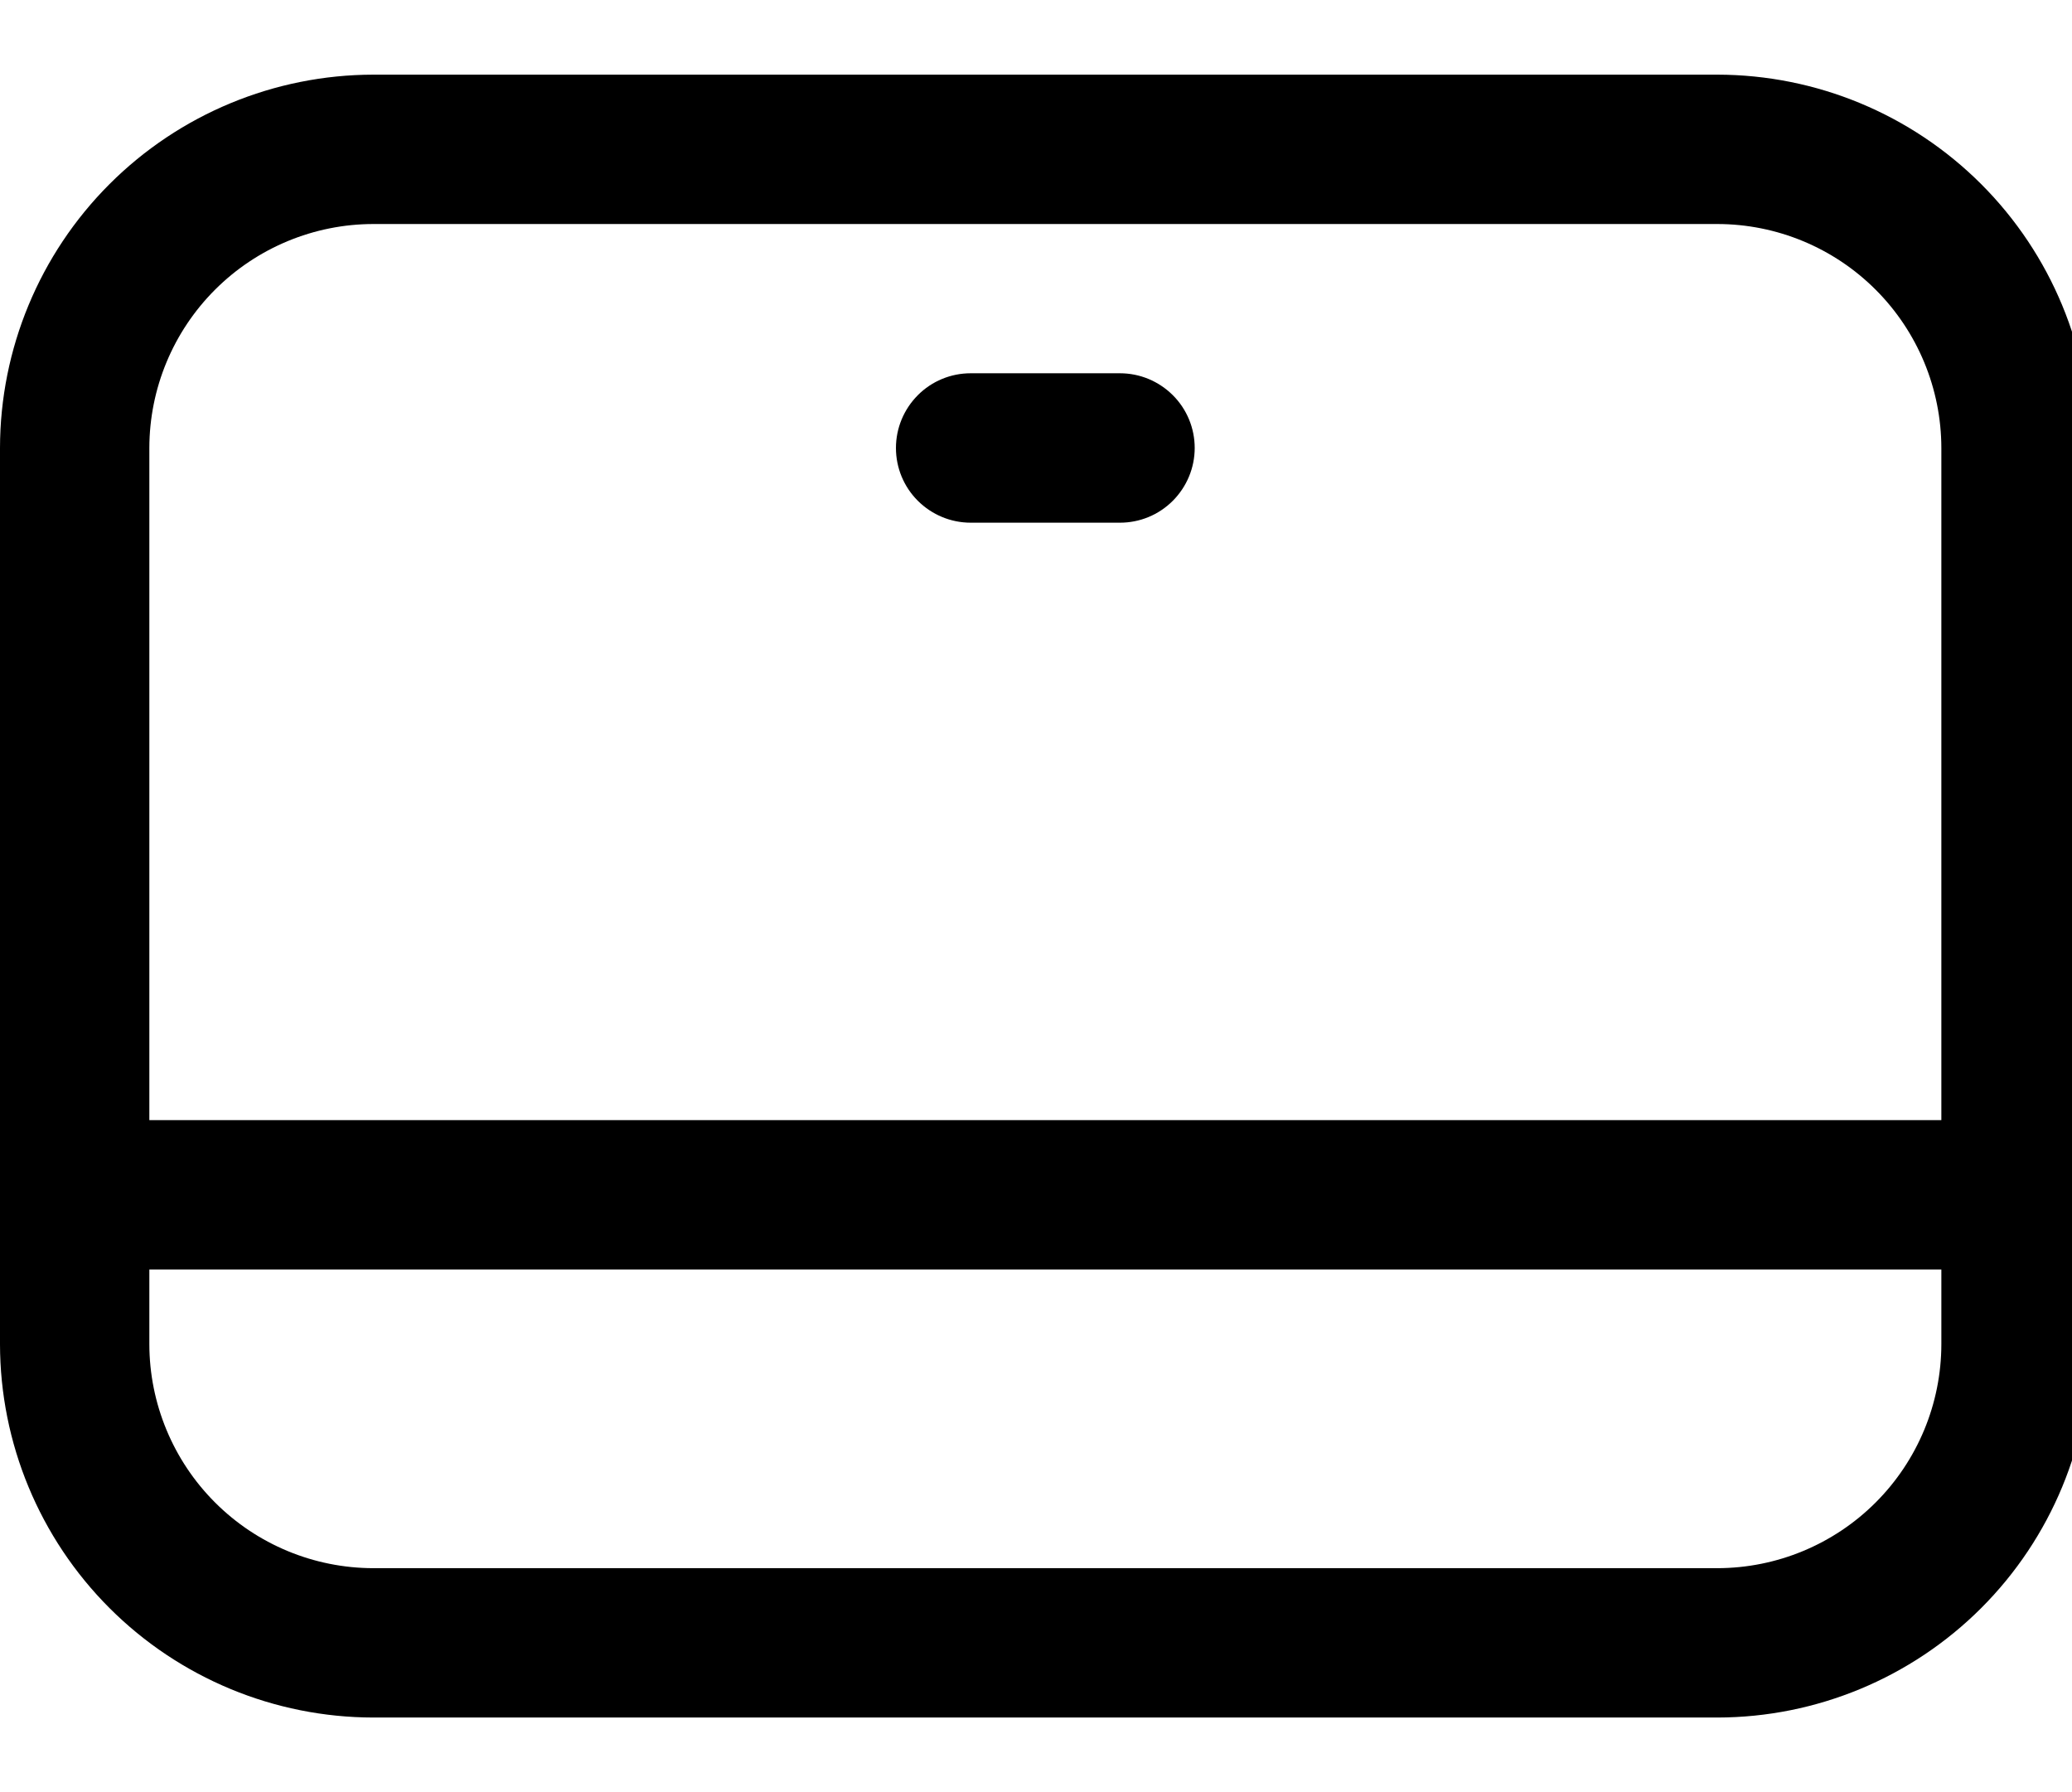 <svg
  version="1.1"
  xmlns="http://www.w3.org/2000/svg"
  width="37"
  height="32"
  viewBox="0 0 37 32"
>
  <path d="M30.667 1.333h-24c-1.767 0.002-3.462 0.705-4.712 1.955s-1.953 2.944-1.955 4.712v16.001c0.002 1.767 0.705 3.462 1.955 4.712s2.944 1.953 4.712 1.955h24c1.767-0.002 3.462-0.705 4.712-1.955s1.953-2.944 1.955-4.712v-16.001c-0.002-1.767-0.705-3.462-1.955-4.712s-2.944-1.953-4.712-1.955zM6.667 4h24c1.061 0.001 2.077 0.423 2.827 1.173s1.172 1.767 1.173 2.827v12.001h-32v-12.001c0.001-1.061 0.423-2.077 1.173-2.827s1.767-1.172 2.827-1.173zM30.667 28.001h-24c-1.061-0.001-2.077-0.423-2.827-1.173s-1.172-1.767-1.173-2.827v-1.333h32v1.333c-0.001 1.061-0.423 2.077-1.173 2.827s-1.767 1.172-2.827 1.173zM17.333 9.333h2.667c0.354 0 0.693-0.14 0.943-0.391s0.391-0.589 0.391-0.943c0-0.354-0.14-0.693-0.391-0.943s-0.589-0.391-0.943-0.391h-2.667c-0.354 0-0.693 0.14-0.943 0.391s-0.391 0.589-0.391 0.943c0 0.354 0.14 0.693 0.391 0.943s0.589 0.391 0.943 0.391z" />
</svg>